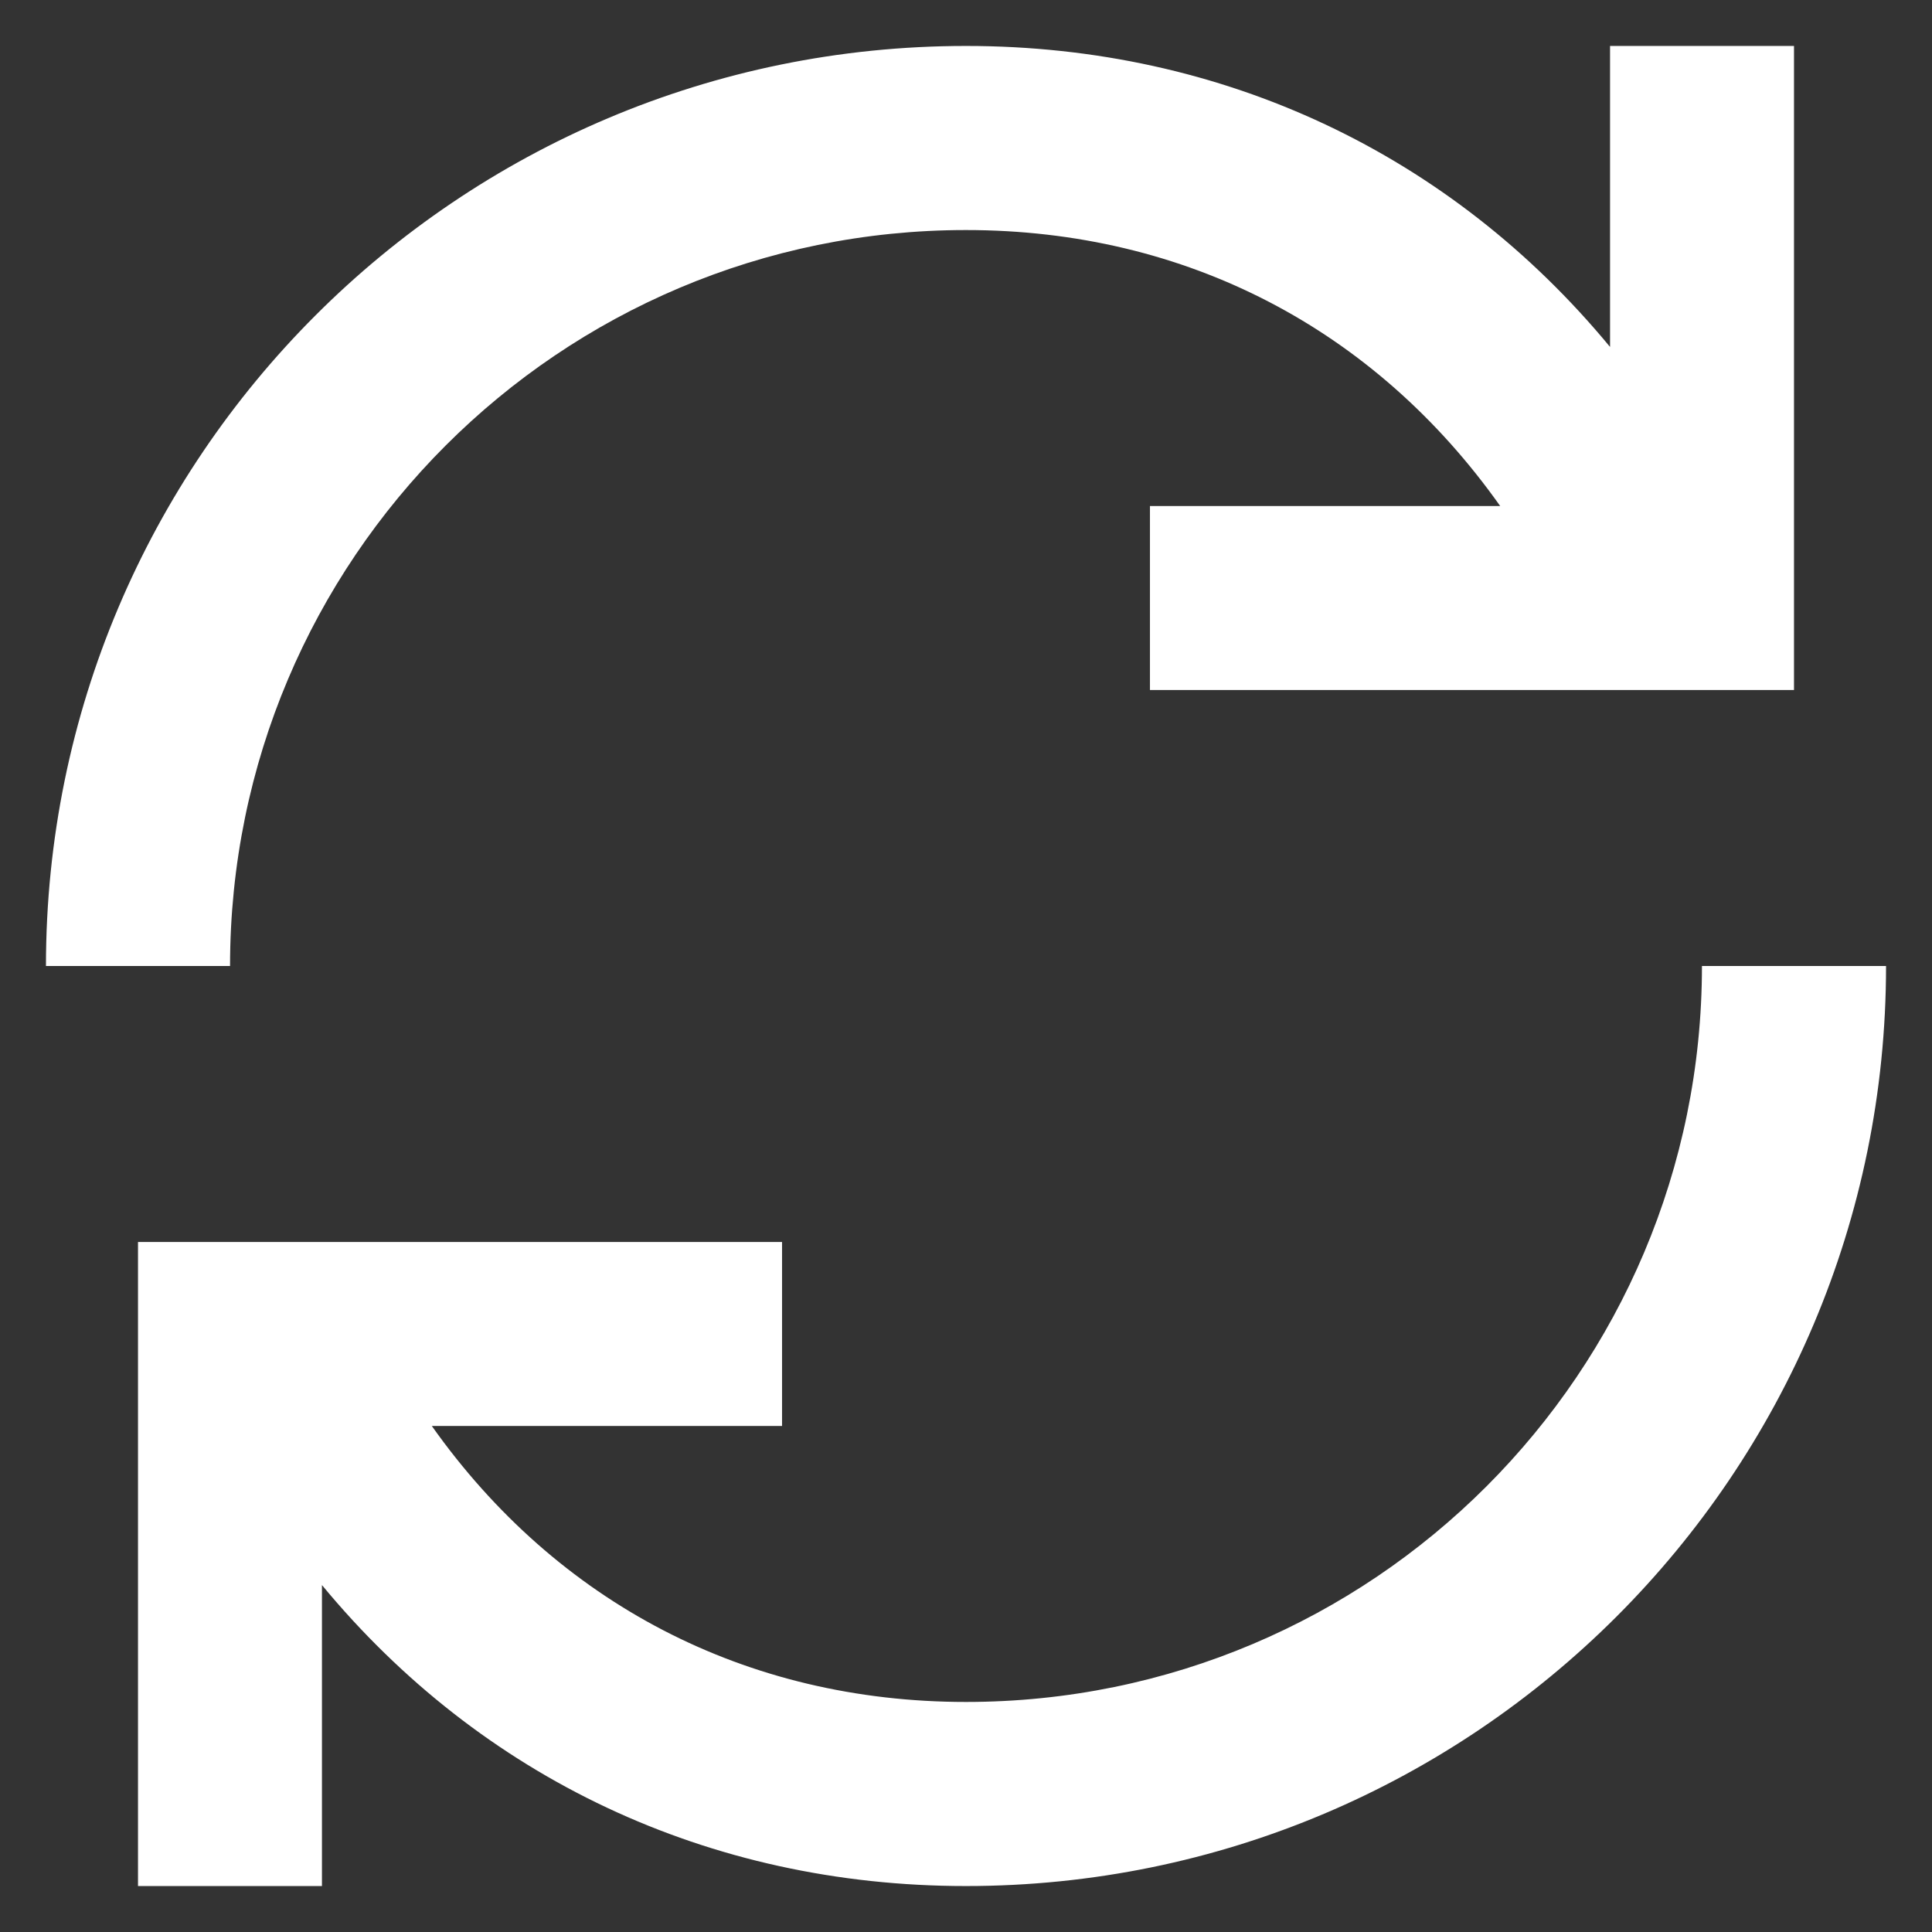 <svg width="14" height="14" viewBox="0 0 14 14" fill="none" xmlns="http://www.w3.org/2000/svg">
<rect x="0" y="0" width="14" height="14" fill="#333333" stroke="none"/>
<path d="M7 1.667C8.596 1.667 9.964 2.386 10.871 3.667H8.333V5H13V0.333H11.667V2.514C10.517 1.122 8.869 0.333 7 0.333C3.318 0.333 0.333 3.318 0.333 7H1.667C1.667 4.055 4.054 1.667 7 1.667Z" fill="white"/>
<path d="M7 12.333C5.404 12.333 4.036 11.614 3.129 10.333H5.667V9H1V13.667H2.333V11.486C3.483 12.878 5.131 13.667 7 13.667C10.682 13.667 13.667 10.682 13.667 7H12.333C12.333 9.946 9.946 12.333 7 12.333Z" fill="white"/>
</svg>
